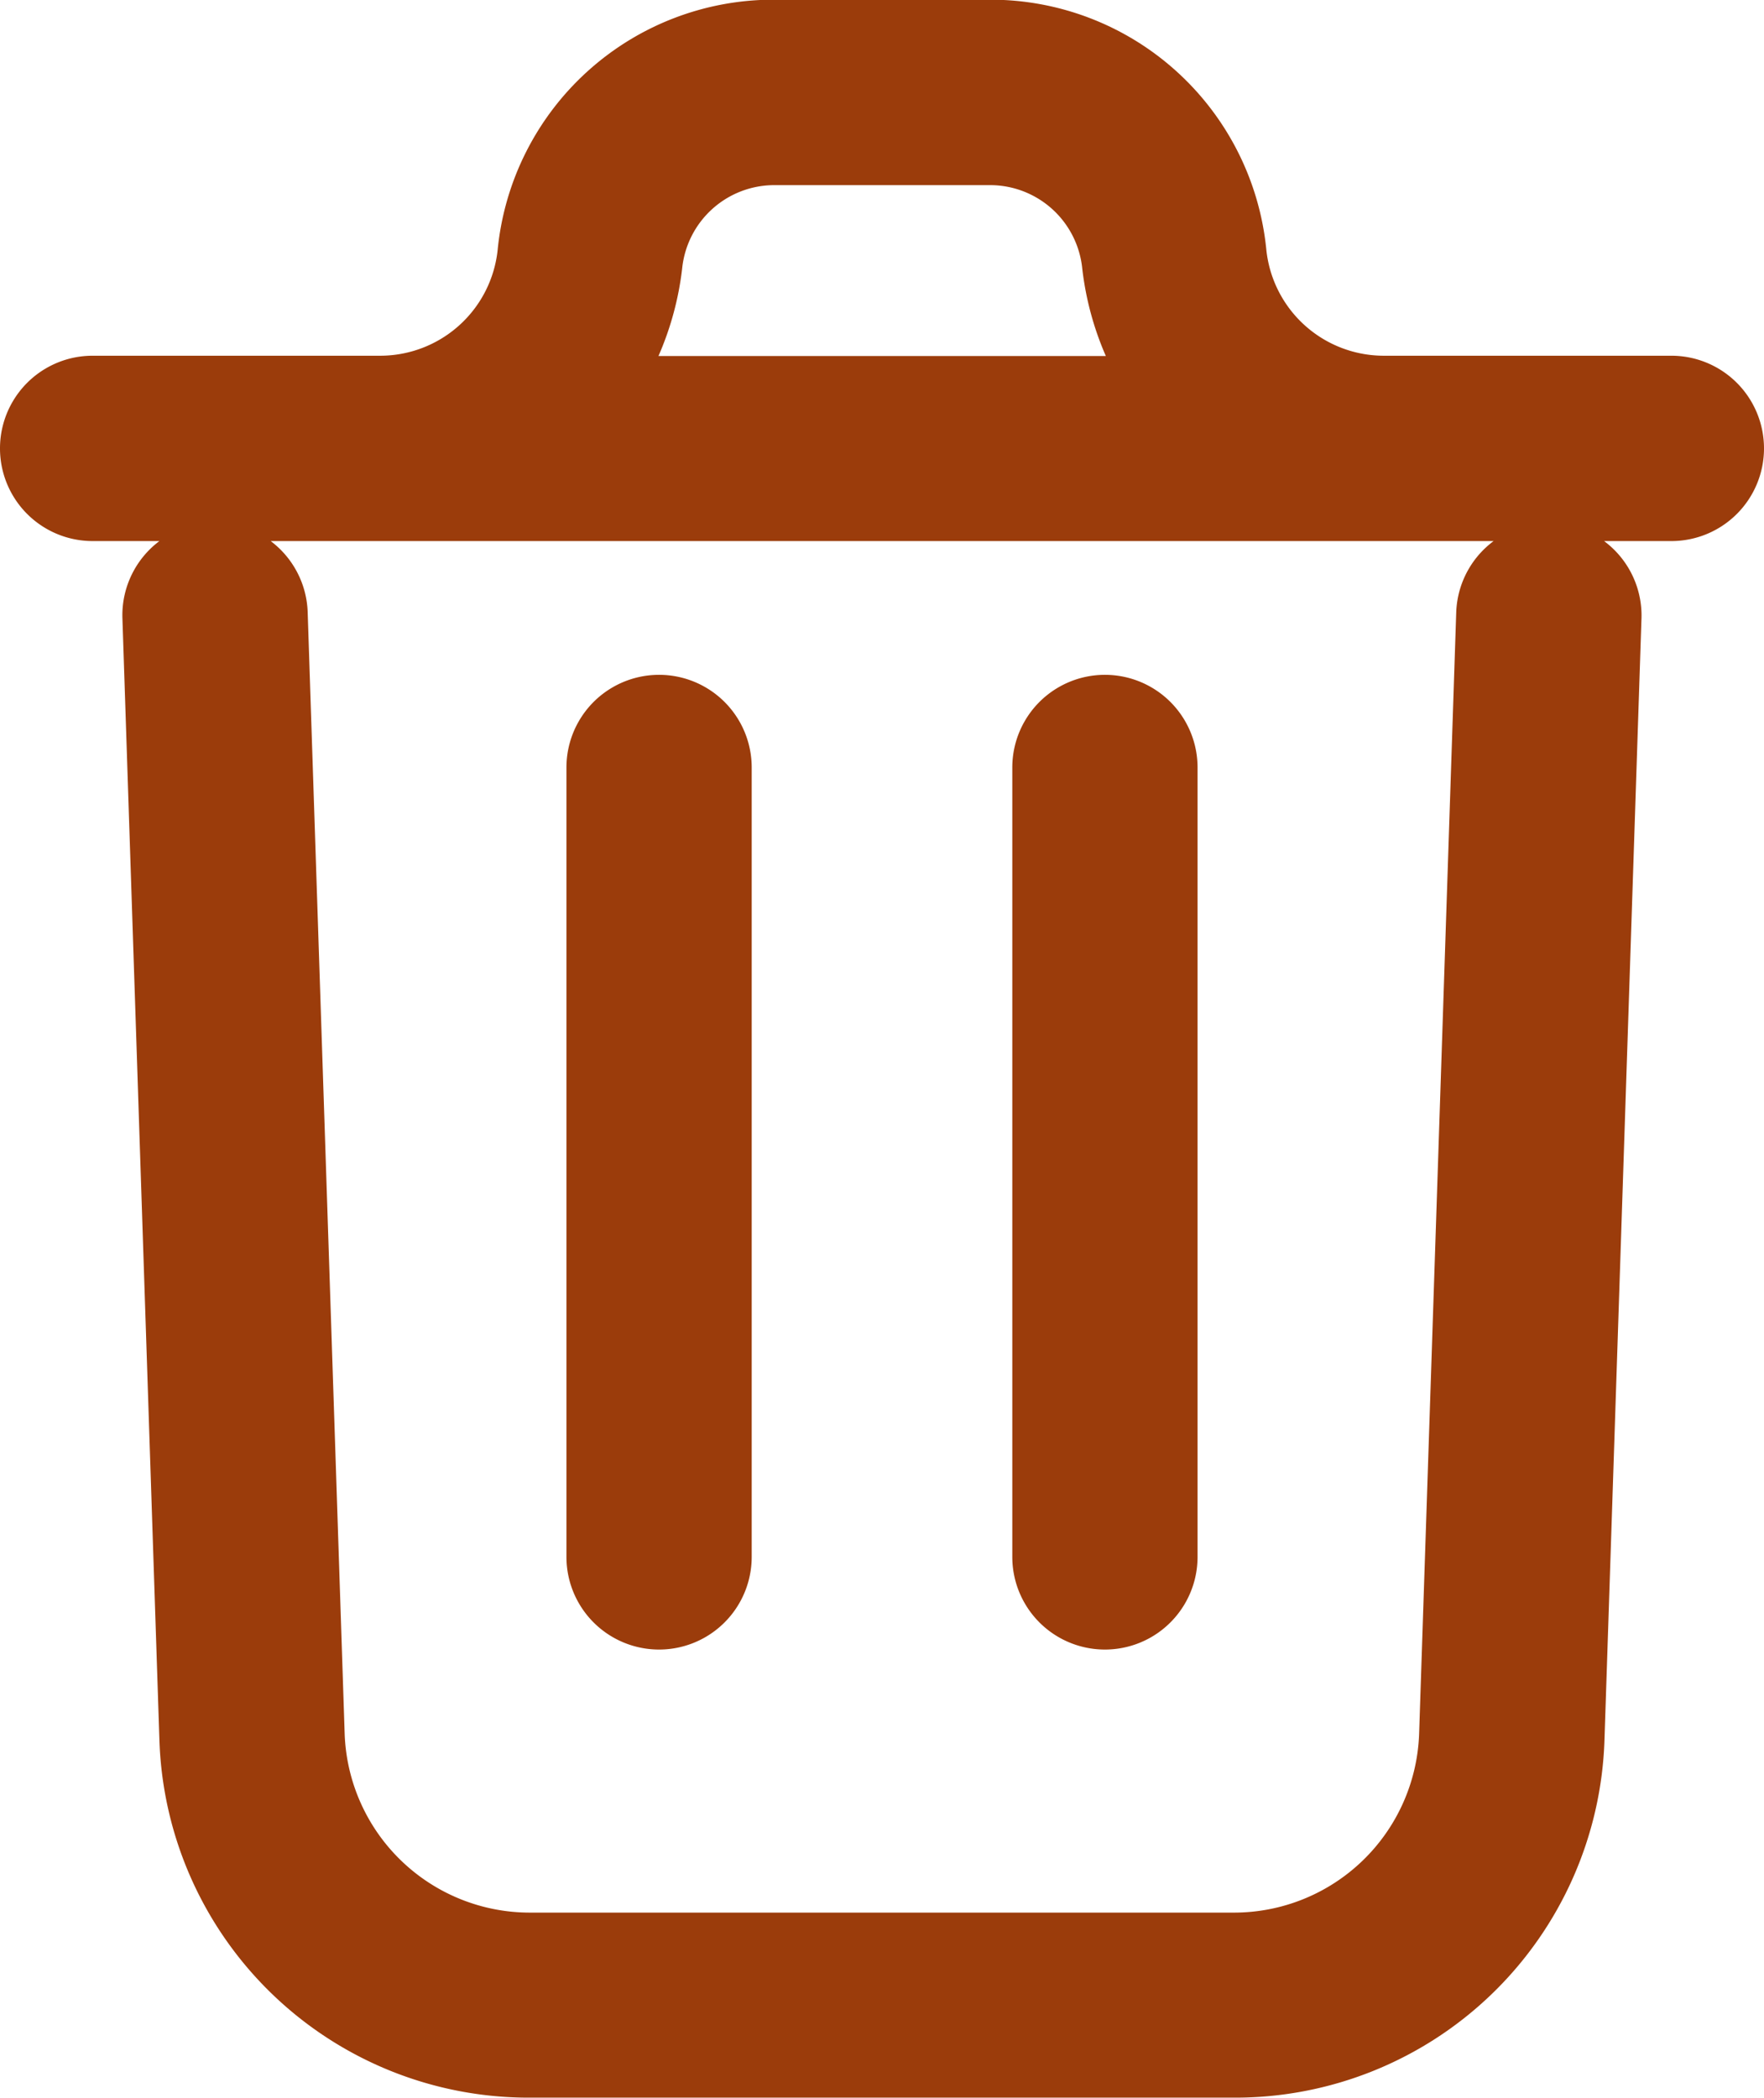 <svg id="Component_63_16" data-name="Component 63 – 16" xmlns="http://www.w3.org/2000/svg" width="17.349" height="20.624" viewBox="0 0 17.349 20.624">
  <g id="da086273b974cb595139babd4da17772">
    <path id="da086273b974cb595139babd4da17772-2" data-name="da086273b974cb595139babd4da17772" d="M22.622,11.4l-.364,11.029a3.633,3.633,0,0,1-3.644,3.514H11.69a3.633,3.633,0,0,1-3.644-3.51L7.682,11.4a.911.911,0,0,1,1.822-.06l.364,11.032a1.822,1.822,0,0,0,1.822,1.752h6.923a1.822,1.822,0,0,0,1.822-1.755L20.8,11.343a.911.911,0,1,1,1.822.06Zm1.205-1.67a.911.911,0,0,1-.911.911H7.389a.911.911,0,1,1,0-1.822h2.824a1.162,1.162,0,0,0,1.16-1.046,2.725,2.725,0,0,1,2.718-2.454h2.123a2.725,2.725,0,0,1,2.718,2.454,1.162,1.162,0,0,0,1.16,1.046h2.824a.911.911,0,0,1,.911.911ZM12.954,8.822h4.4a3.006,3.006,0,0,1-.232-.86.911.911,0,0,0-.905-.82H14.092a.911.911,0,0,0-.905.82,3.006,3.006,0,0,1-.233.86Zm.917,11.8V12.867a.911.911,0,0,0-1.822,0v7.76a.911.911,0,1,0,1.822,0Zm4.385,0V12.867a.911.911,0,0,0-1.822,0v7.76a.911.911,0,0,0,1.822,0Z" transform="translate(-6.478 -5.322)" fill="#9b3c0b"/>
  </g>
</svg>
